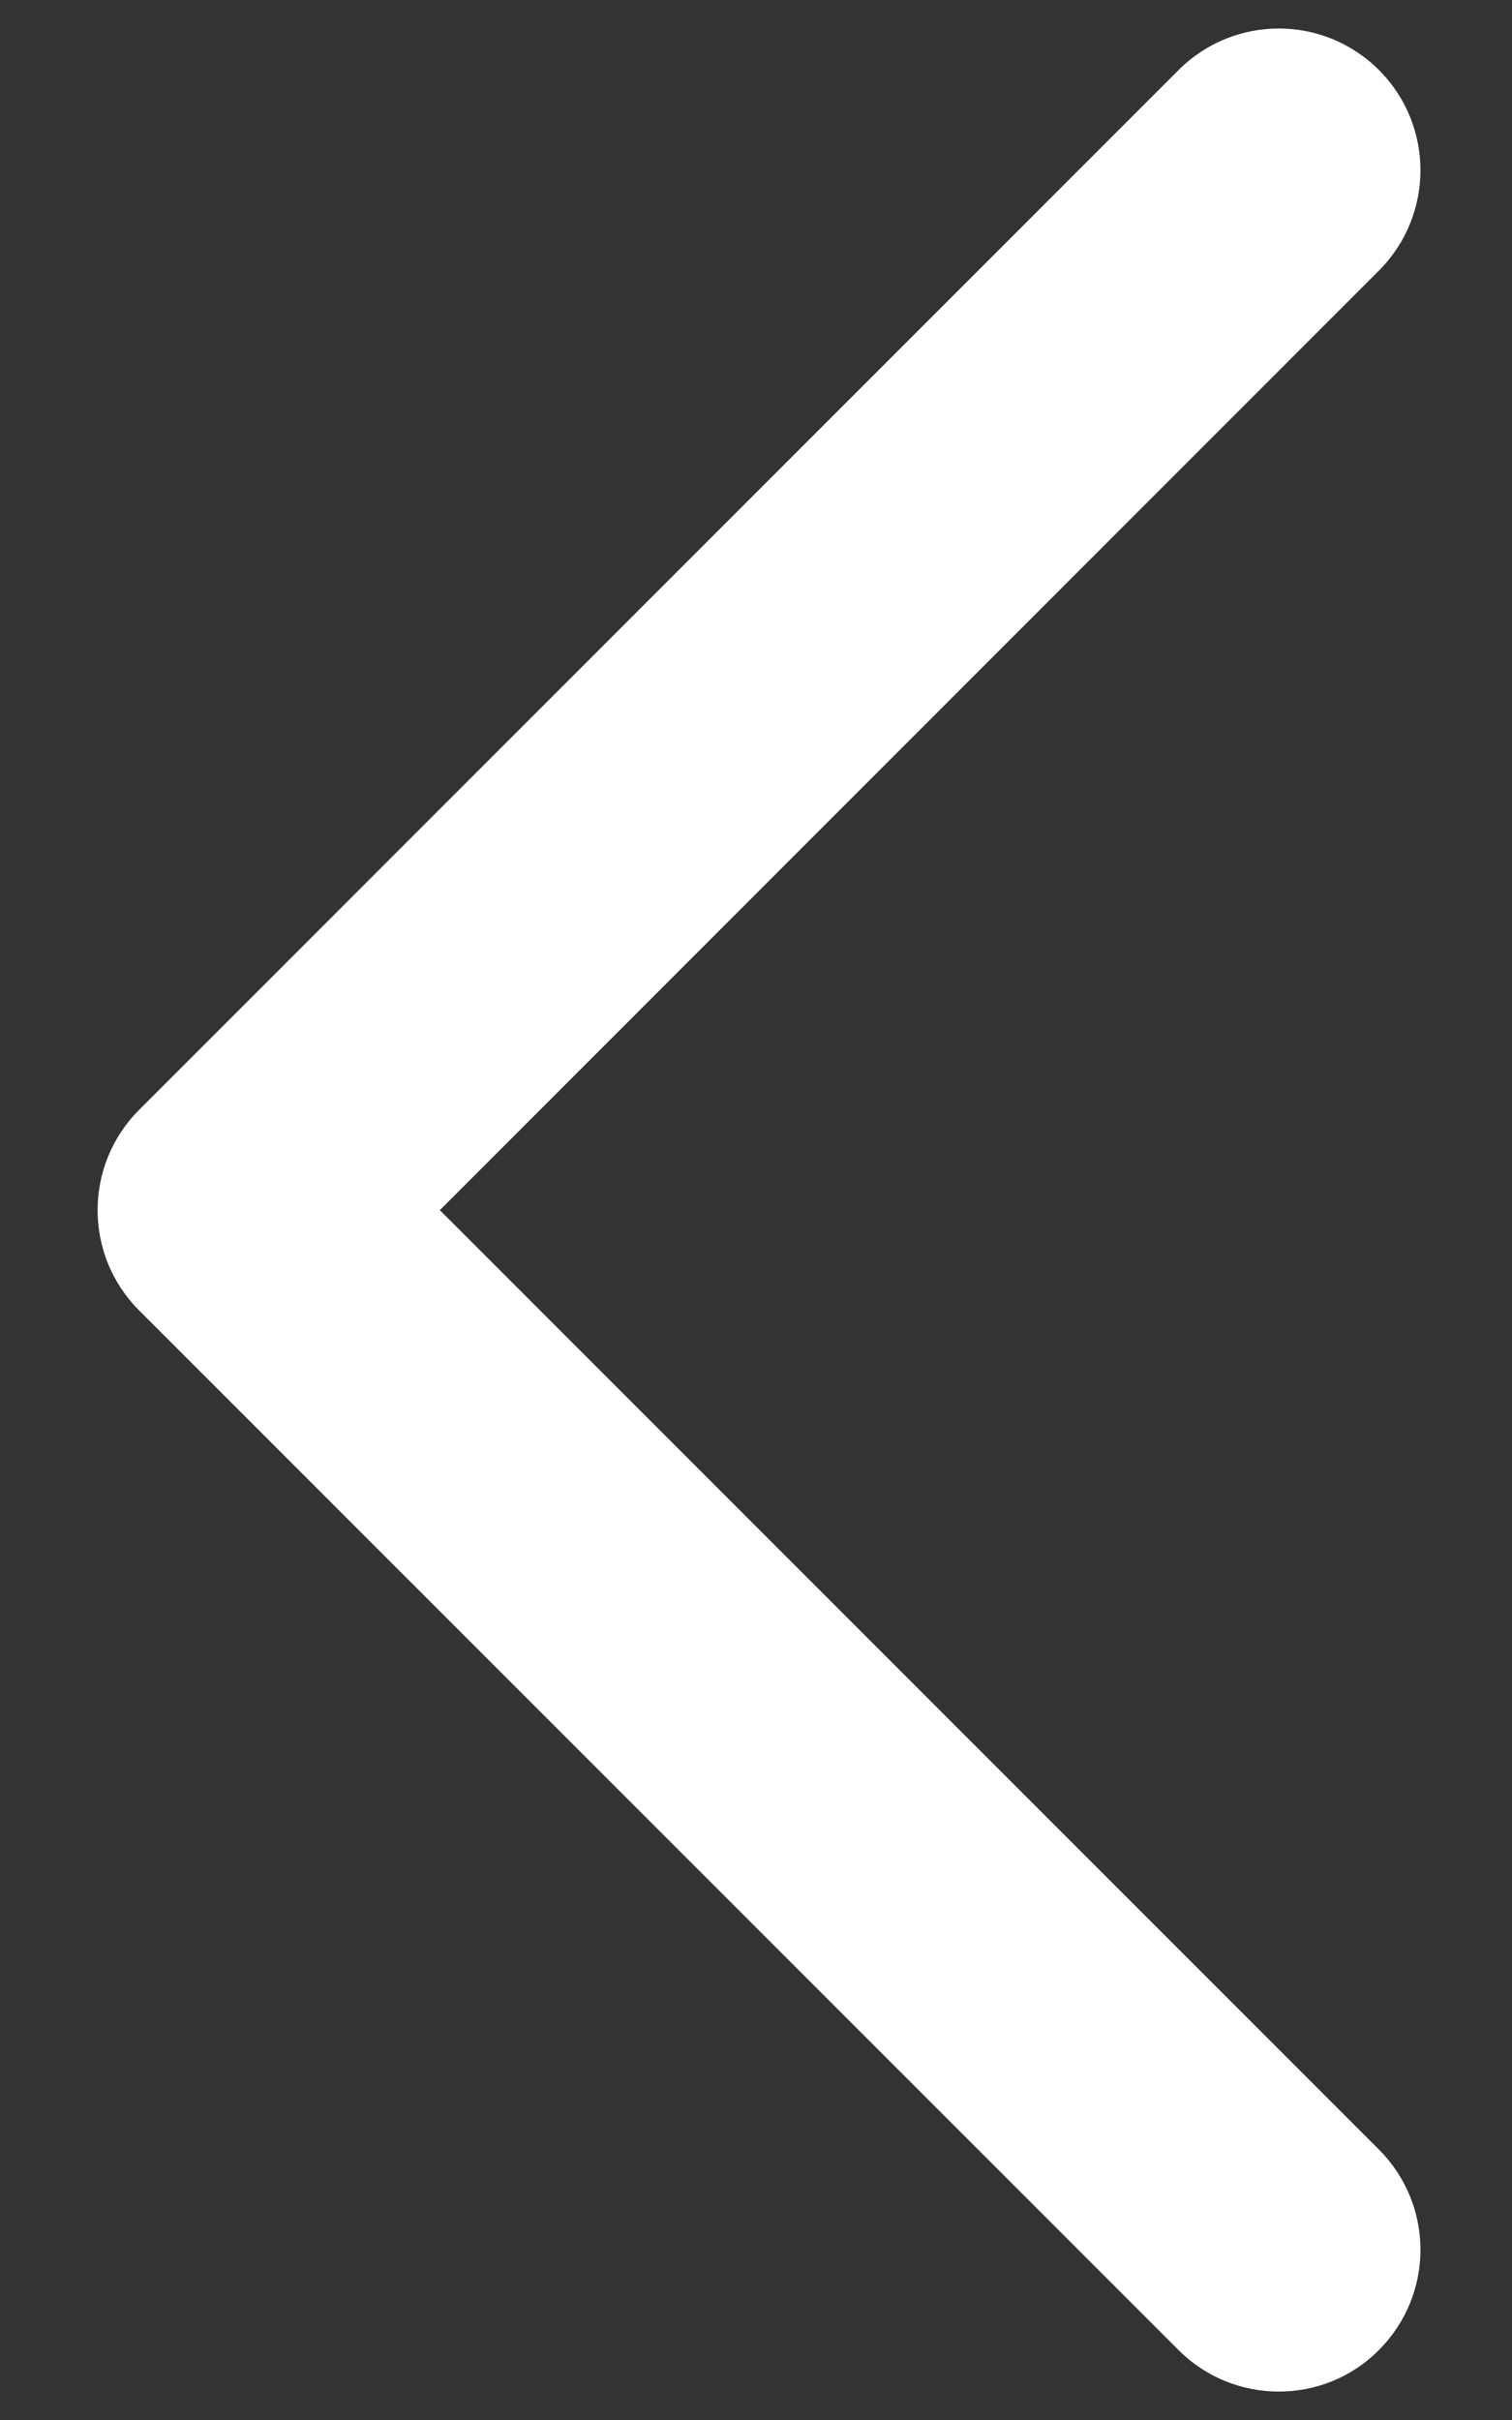 ﻿<?xml version="1.0" encoding="utf-8"?>
<svg version="1.1" xmlns:xlink="http://www.w3.org/1999/xlink" width="10px" height="16px" xmlns="http://www.w3.org/2000/svg">
  <rect width="100%" height="100%" fill="#333333" stroke="none"/>
  <g transform="matrix(1 0 0 1 -21 -16 )">
    <path d="M 9.12 15.537  C 8.938 15.721  8.698 15.812  8.458 15.812  C 8.218 15.812  7.978 15.721  7.795 15.538  L 0.92 8.664  C 0.554 8.298  0.554 7.704  0.92 7.338  L 7.795 0.463  C 8.161 0.097  8.754 0.097  9.12 0.463  C 9.486 0.829  9.486 1.422  9.12 1.789  L 2.909 8.001  L 9.12 14.212  C 9.486 14.578  9.486 15.171  9.12 15.537  Z " fill-rule="nonzero" fill="#ffffff" stroke="none" transform="matrix(1 0 0 1 21 16 )" />
  </g>
</svg>